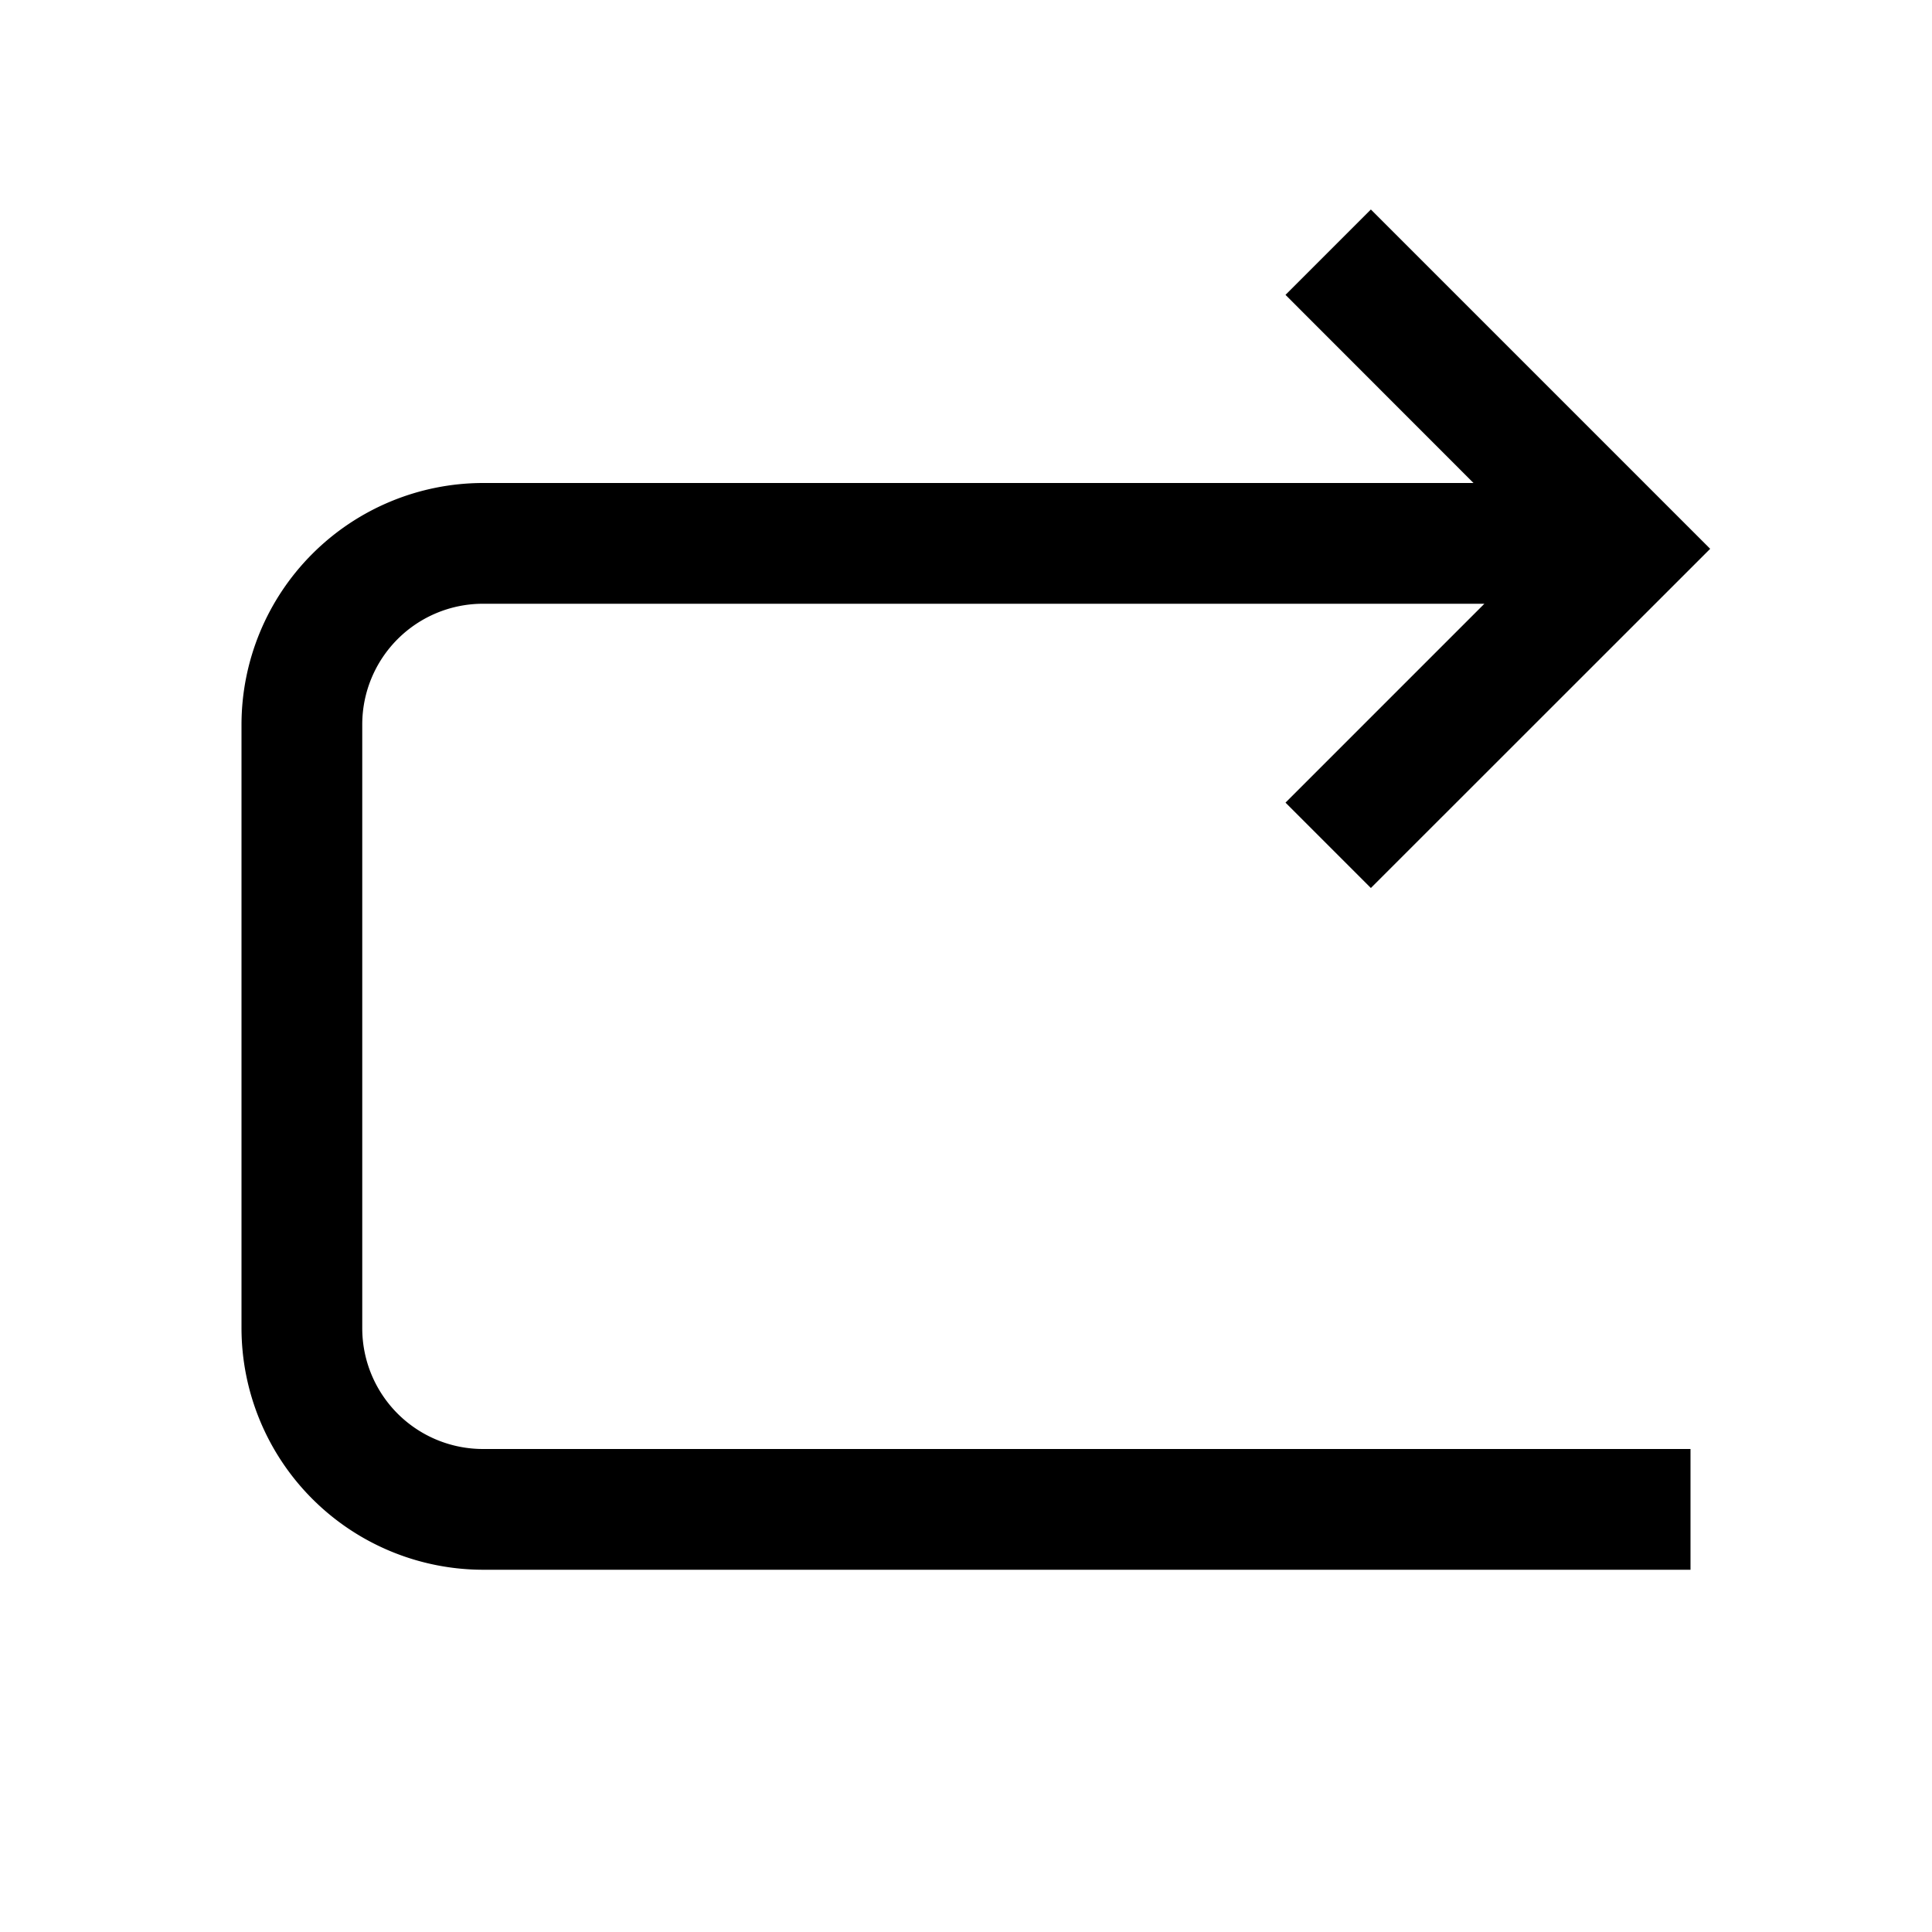<svg xmlns="http://www.w3.org/2000/svg" viewBox="0 0 16 16"><path d="M4 4h8.203l-1.557-1.558.707-.707 2.81 2.81-2.81 2.809-.707-.707L12.293 5H4a1 1 0 0 0-1 1v5a1 1 0 0 0 1 1h10v1H4a2.003 2.003 0 0 1-2-2V6a2.003 2.003 0 0 1 2-2z"/><path fill="none" d="M0 0h16v16H0z"/></svg>
